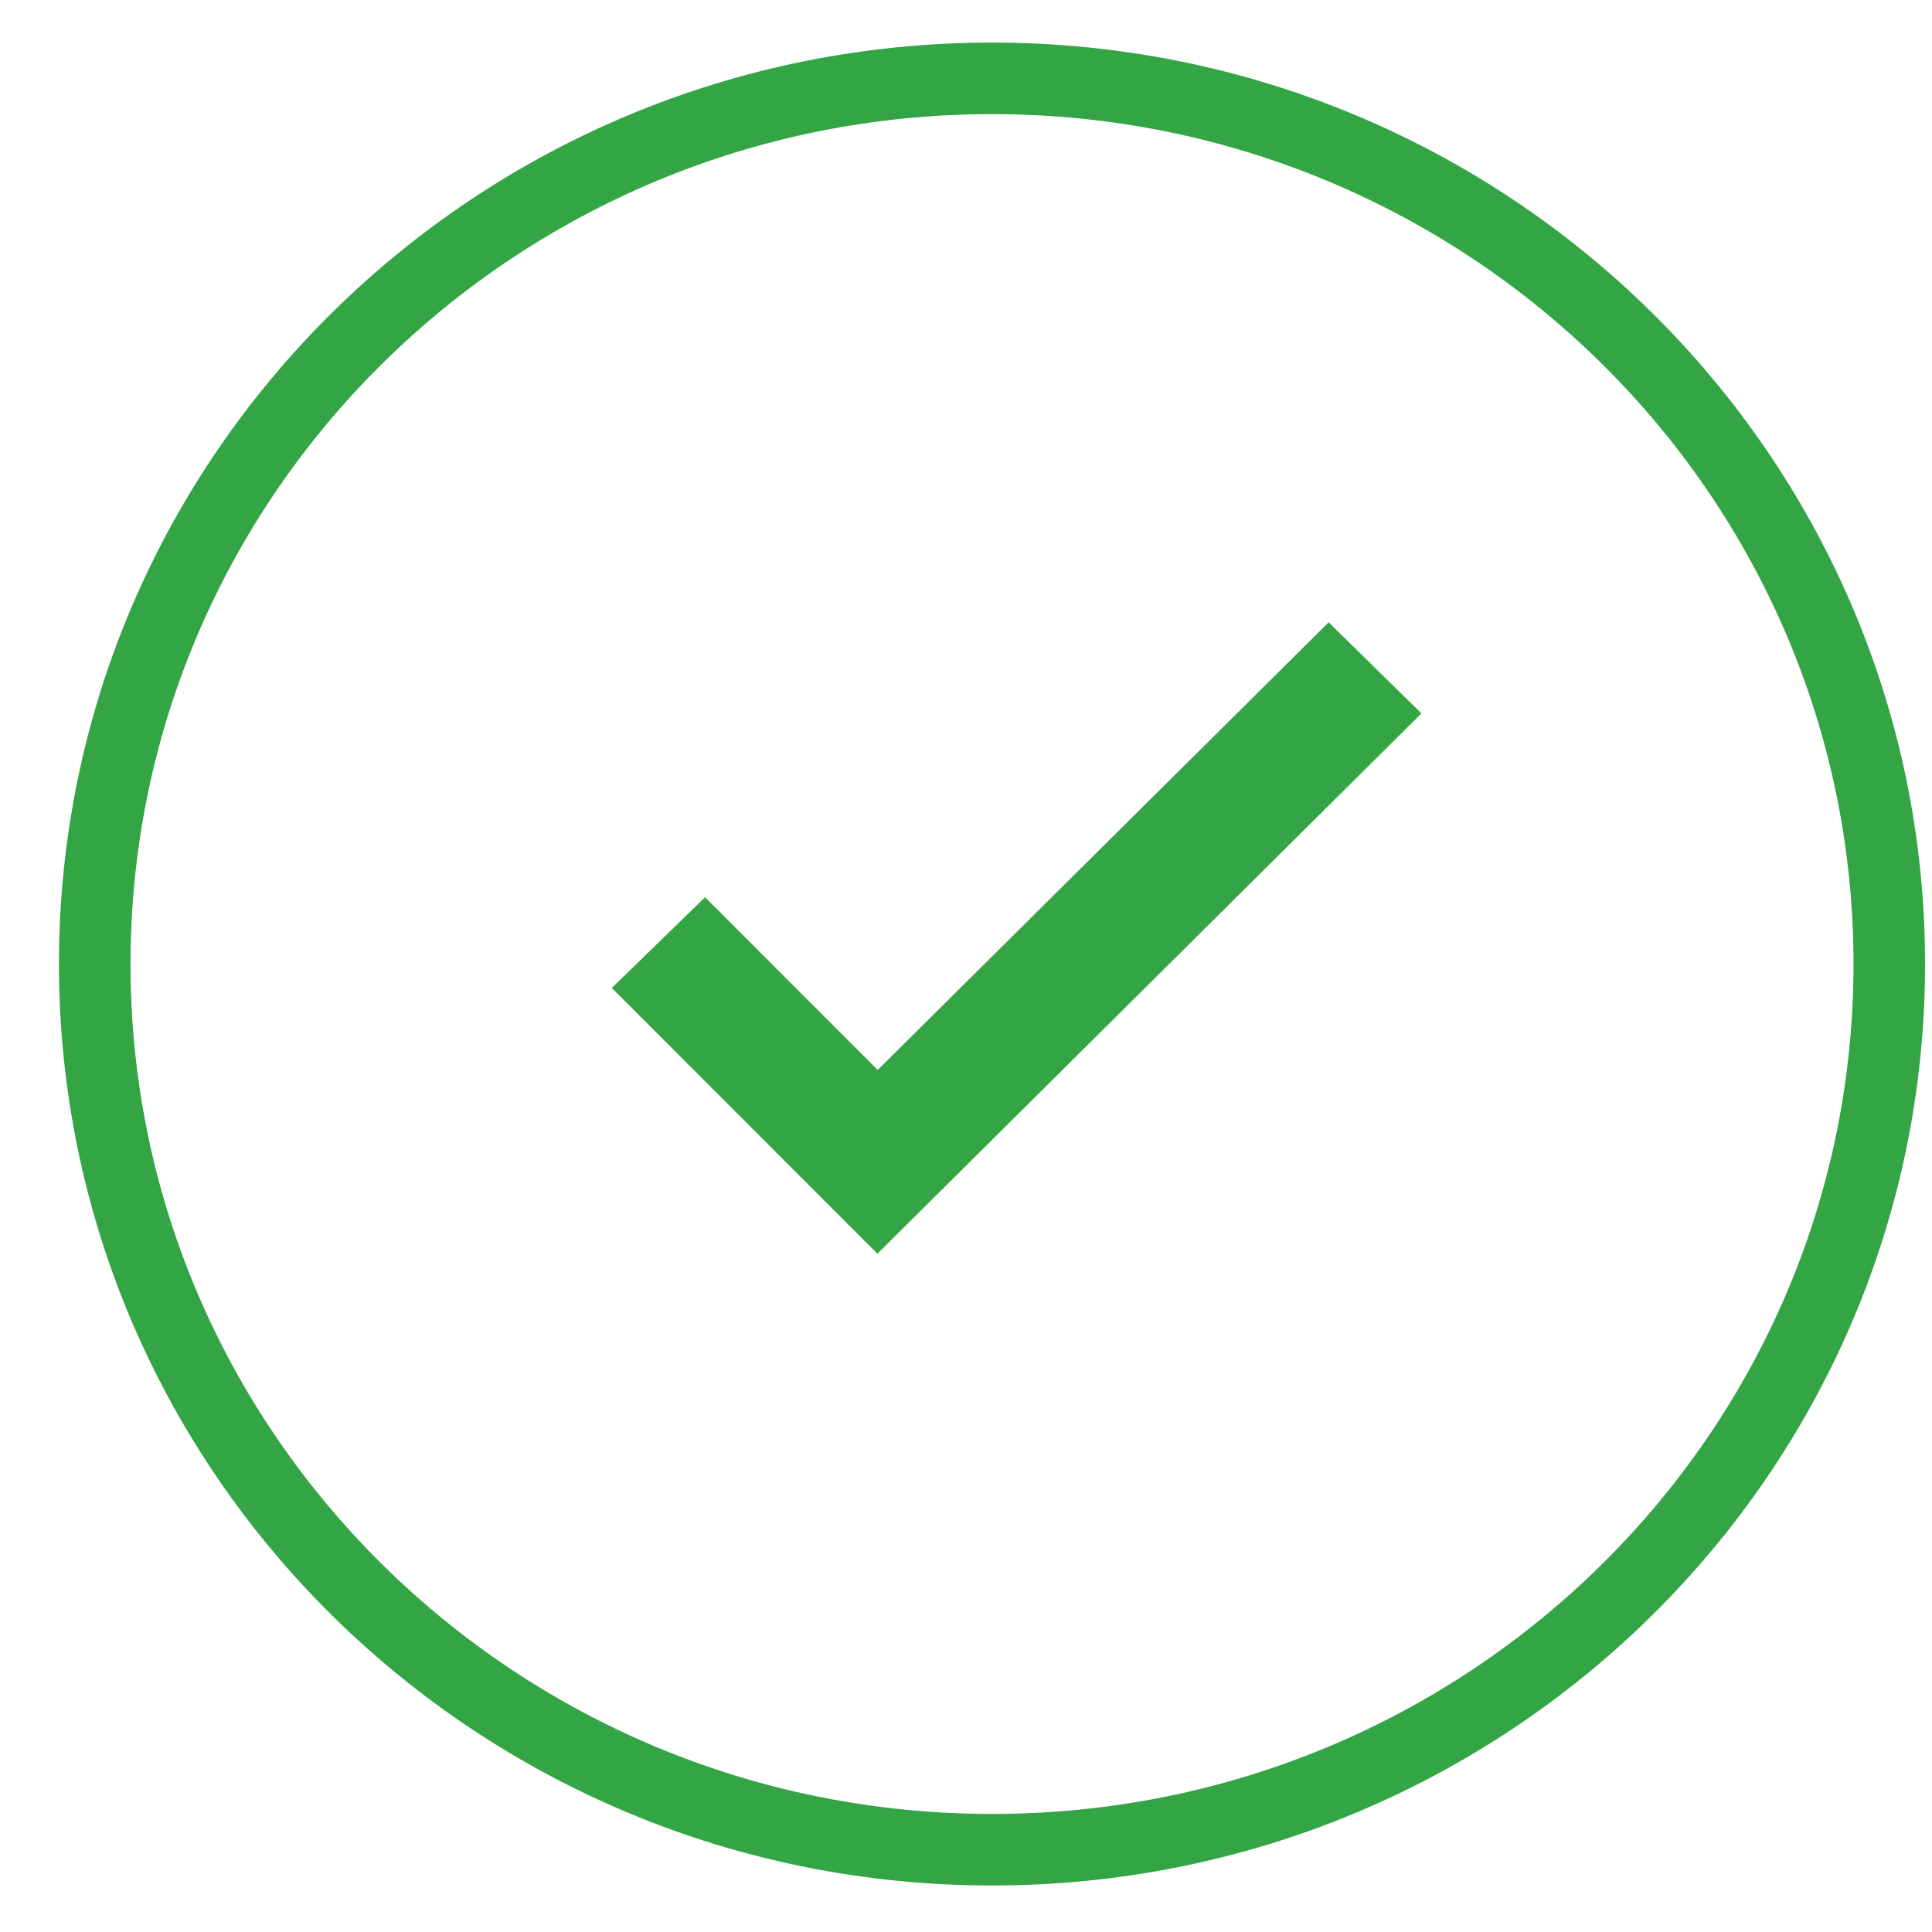 <?xml version="1.0" encoding="UTF-8" standalone="no"?>
<svg width="27px" height="27px" viewBox="0 0 27 27" version="1.1" xmlns="http://www.w3.org/2000/svg" xmlns:xlink="http://www.w3.org/1999/xlink">
    <!-- Generator: Sketch 3.8.3 (29802) - http://www.bohemiancoding.com/sketch -->
    <title>Fill 5 + Fill 9</title>
    <desc>Created with Sketch.</desc>
    <defs></defs>
    <g id="Page-1" stroke="none" stroke-width="1" fill="none" fill-rule="evenodd">
        <g id="mobile-upload-copy-20" transform="translate(-24, -80)">
            <g id="Group-3" transform="translate(15, 75)">
                <g id="Fill-5-+-Fill-9" transform="translate(10.131, 6)">
                    <path d="M25.272,12.473 C25.272,19.309 19.658,24.85 12.732,24.85 C5.807,24.85 0.193,19.309 0.193,12.473 C0.193,5.637 5.807,0.095 12.732,0.095 C19.658,0.095 25.272,5.637 25.272,12.473" id="Fill-5" stroke="#33A545"></path>
                    <g id="Group" transform="translate(7.092, 7)" fill="#33A545">
                        <polygon id="Fill-9" points="0.327 5.807 1.63 4.539 4.043 6.953 10.345 0.697 11.642 1.97 4.039 9.521"></polygon>
                    </g>
                </g>
            </g>
        </g>
    </g>
</svg>